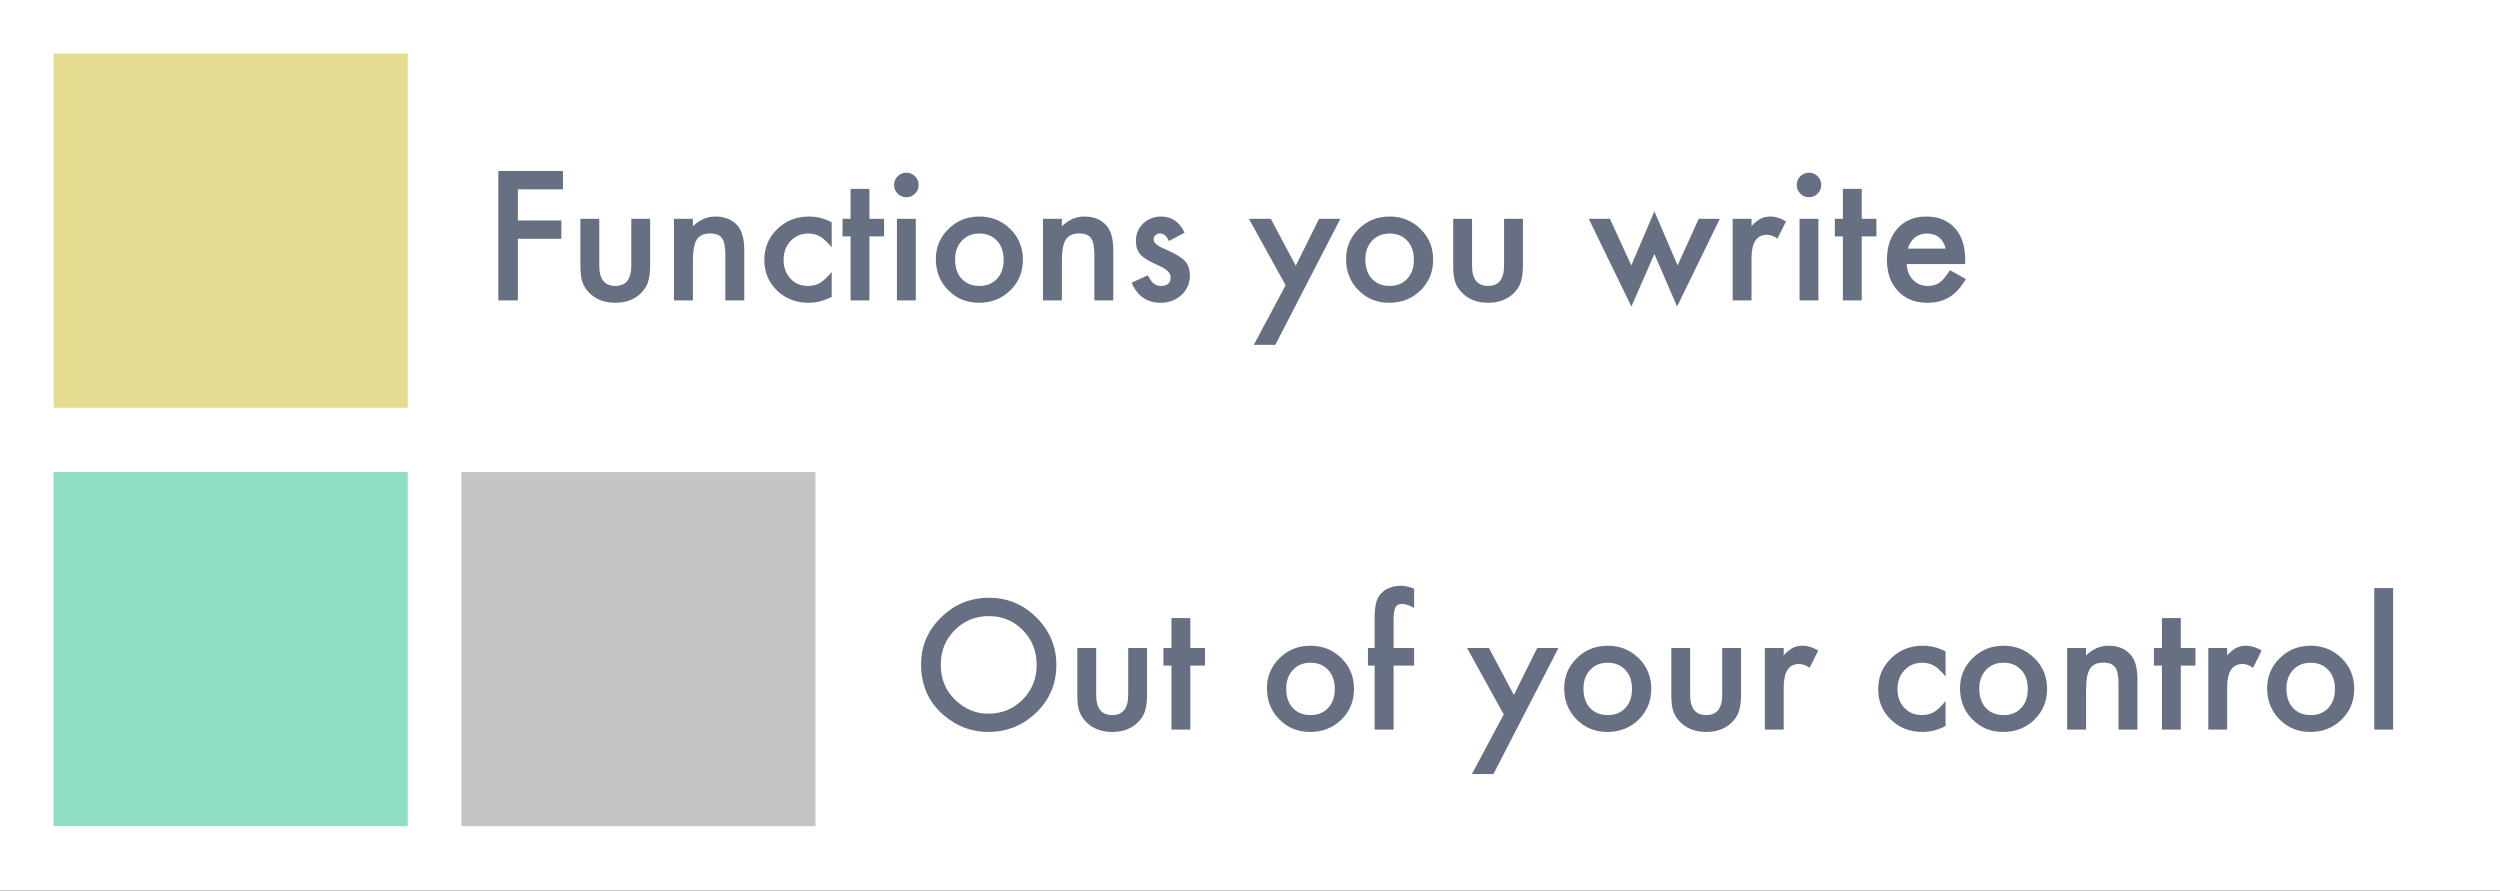 <svg width="233" height="83" viewBox="0 0 233 83" fill="none" xmlns="http://www.w3.org/2000/svg">
<rect x="0" y="0" width="233" height="83" fill="#333333" stroke="none"/>
<g clip-path="url(#clip0)">
<rect width="233" height="83" fill="white"/>
<rect x="5" y="5" width="33" height="33" fill="#E3DB90"/>
<rect x="5" y="44" width="33" height="33" fill="#8EDEC1"/>
<rect x="43" y="44" width="33" height="33" fill="#C4C4C4"/>
<path d="M52.469 17.648H48.266V20.547H52.32V22.258H48.266V28H46.445V15.938H52.469V17.648ZM55.852 20.391V24.758C55.852 26.018 56.349 26.648 57.344 26.648C58.339 26.648 58.836 26.018 58.836 24.758V20.391H60.594V24.797C60.594 25.406 60.518 25.932 60.367 26.375C60.221 26.771 59.969 27.128 59.609 27.445C59.016 27.961 58.26 28.219 57.344 28.219C56.432 28.219 55.68 27.961 55.086 27.445C54.721 27.128 54.464 26.771 54.312 26.375C54.167 26.021 54.094 25.495 54.094 24.797V20.391H55.852ZM62.812 20.391H64.578V21.094C65.193 20.484 65.885 20.18 66.656 20.18C67.542 20.18 68.232 20.458 68.727 21.016C69.154 21.49 69.367 22.263 69.367 23.336V28H67.602V23.75C67.602 23 67.497 22.482 67.289 22.195C67.086 21.904 66.716 21.758 66.18 21.758C65.596 21.758 65.182 21.951 64.938 22.336C64.698 22.716 64.578 23.38 64.578 24.328V28H62.812V20.391ZM77.516 20.719V23.055C77.115 22.565 76.755 22.229 76.438 22.047C76.125 21.859 75.758 21.766 75.336 21.766C74.674 21.766 74.125 21.997 73.688 22.461C73.25 22.924 73.031 23.505 73.031 24.203C73.031 24.917 73.242 25.503 73.664 25.961C74.091 26.419 74.635 26.648 75.297 26.648C75.719 26.648 76.091 26.557 76.414 26.375C76.727 26.198 77.094 25.854 77.516 25.344V27.664C76.802 28.034 76.088 28.219 75.375 28.219C74.198 28.219 73.213 27.838 72.422 27.078C71.63 26.312 71.234 25.362 71.234 24.227C71.234 23.091 71.635 22.133 72.438 21.352C73.24 20.57 74.224 20.18 75.391 20.18C76.141 20.18 76.849 20.359 77.516 20.719ZM81.031 22.031V28H79.273V22.031H78.523V20.391H79.273V17.602H81.031V20.391H82.398V22.031H81.031ZM85.352 20.391V28H83.594V20.391H85.352ZM83.328 17.227C83.328 16.919 83.44 16.654 83.664 16.43C83.888 16.206 84.156 16.094 84.469 16.094C84.787 16.094 85.057 16.206 85.281 16.43C85.505 16.648 85.617 16.917 85.617 17.234C85.617 17.552 85.505 17.823 85.281 18.047C85.062 18.271 84.794 18.383 84.477 18.383C84.159 18.383 83.888 18.271 83.664 18.047C83.44 17.823 83.328 17.549 83.328 17.227ZM87.219 24.141C87.219 23.042 87.612 22.107 88.398 21.336C89.185 20.565 90.143 20.18 91.273 20.18C92.409 20.18 93.372 20.568 94.164 21.344C94.945 22.12 95.336 23.073 95.336 24.203C95.336 25.344 94.943 26.299 94.156 27.07C93.365 27.836 92.393 28.219 91.242 28.219C90.102 28.219 89.146 27.828 88.375 27.047C87.604 26.276 87.219 25.307 87.219 24.141ZM89.016 24.172C89.016 24.932 89.219 25.534 89.625 25.977C90.042 26.424 90.591 26.648 91.273 26.648C91.961 26.648 92.51 26.427 92.922 25.984C93.333 25.542 93.539 24.951 93.539 24.211C93.539 23.471 93.333 22.88 92.922 22.438C92.505 21.99 91.956 21.766 91.273 21.766C90.602 21.766 90.057 21.99 89.641 22.438C89.224 22.885 89.016 23.463 89.016 24.172ZM97.203 20.391H98.969V21.094C99.583 20.484 100.276 20.18 101.047 20.18C101.932 20.18 102.622 20.458 103.117 21.016C103.544 21.49 103.758 22.263 103.758 23.336V28H101.992V23.75C101.992 23 101.888 22.482 101.68 22.195C101.477 21.904 101.107 21.758 100.57 21.758C99.987 21.758 99.573 21.951 99.328 22.336C99.088 22.716 98.969 23.38 98.969 24.328V28H97.203V20.391ZM110.406 21.688L108.953 22.461C108.724 21.992 108.44 21.758 108.102 21.758C107.94 21.758 107.802 21.812 107.688 21.922C107.573 22.026 107.516 22.162 107.516 22.328C107.516 22.62 107.854 22.909 108.531 23.195C109.464 23.596 110.091 23.966 110.414 24.305C110.737 24.643 110.898 25.099 110.898 25.672C110.898 26.406 110.628 27.021 110.086 27.516C109.56 27.984 108.924 28.219 108.18 28.219C106.904 28.219 106 27.596 105.469 26.352L106.969 25.656C107.177 26.021 107.336 26.253 107.445 26.352C107.659 26.549 107.914 26.648 108.211 26.648C108.805 26.648 109.102 26.378 109.102 25.836C109.102 25.523 108.872 25.232 108.414 24.961C108.237 24.872 108.06 24.787 107.883 24.703C107.706 24.62 107.526 24.534 107.344 24.445C106.833 24.195 106.474 23.945 106.266 23.695C106 23.378 105.867 22.969 105.867 22.469C105.867 21.807 106.094 21.26 106.547 20.828C107.01 20.396 107.573 20.18 108.234 20.18C109.208 20.18 109.932 20.682 110.406 21.688ZM119.82 26.586L116.398 20.391H118.438L120.766 24.766L122.938 20.391H124.922L118.859 32.141H116.852L119.82 26.586ZM125.453 24.141C125.453 23.042 125.846 22.107 126.633 21.336C127.419 20.565 128.378 20.18 129.508 20.18C130.643 20.18 131.607 20.568 132.398 21.344C133.18 22.12 133.57 23.073 133.57 24.203C133.57 25.344 133.177 26.299 132.391 27.07C131.599 27.836 130.628 28.219 129.477 28.219C128.336 28.219 127.38 27.828 126.609 27.047C125.839 26.276 125.453 25.307 125.453 24.141ZM127.25 24.172C127.25 24.932 127.453 25.534 127.859 25.977C128.276 26.424 128.826 26.648 129.508 26.648C130.195 26.648 130.745 26.427 131.156 25.984C131.568 25.542 131.773 24.951 131.773 24.211C131.773 23.471 131.568 22.88 131.156 22.438C130.74 21.99 130.19 21.766 129.508 21.766C128.836 21.766 128.292 21.99 127.875 22.438C127.458 22.885 127.25 23.463 127.25 24.172ZM137.195 20.391V24.758C137.195 26.018 137.693 26.648 138.688 26.648C139.682 26.648 140.18 26.018 140.18 24.758V20.391H141.938V24.797C141.938 25.406 141.862 25.932 141.711 26.375C141.565 26.771 141.312 27.128 140.953 27.445C140.359 27.961 139.604 28.219 138.688 28.219C137.776 28.219 137.023 27.961 136.43 27.445C136.065 27.128 135.807 26.771 135.656 26.375C135.51 26.021 135.438 25.495 135.438 24.797V20.391H137.195ZM150.047 20.391L152.039 24.734L154.188 19.695L156.352 24.734L158.32 20.391H160.289L156.305 28.57L154.188 23.672L152.047 28.57L148.07 20.391H150.047ZM161.484 20.391H163.242V21.07C163.565 20.732 163.852 20.5 164.102 20.375C164.357 20.245 164.659 20.18 165.008 20.18C165.471 20.18 165.956 20.331 166.461 20.633L165.656 22.242C165.323 22.003 164.997 21.883 164.68 21.883C163.721 21.883 163.242 22.607 163.242 24.055V28H161.484V20.391ZM169.477 20.391V28H167.719V20.391H169.477ZM167.453 17.227C167.453 16.919 167.565 16.654 167.789 16.43C168.013 16.206 168.281 16.094 168.594 16.094C168.911 16.094 169.182 16.206 169.406 16.43C169.63 16.648 169.742 16.917 169.742 17.234C169.742 17.552 169.63 17.823 169.406 18.047C169.188 18.271 168.919 18.383 168.602 18.383C168.284 18.383 168.013 18.271 167.789 18.047C167.565 17.823 167.453 17.549 167.453 17.227ZM173.516 22.031V28H171.758V22.031H171.008V20.391H171.758V17.602H173.516V20.391H174.883V22.031H173.516ZM183.148 24.609H177.695C177.742 25.234 177.945 25.732 178.305 26.102C178.664 26.466 179.125 26.648 179.688 26.648C180.125 26.648 180.487 26.544 180.773 26.336C181.055 26.128 181.375 25.742 181.734 25.18L183.219 26.008C182.99 26.398 182.747 26.734 182.492 27.016C182.237 27.292 181.964 27.521 181.672 27.703C181.38 27.88 181.065 28.01 180.727 28.094C180.388 28.177 180.021 28.219 179.625 28.219C178.49 28.219 177.578 27.854 176.891 27.125C176.203 26.391 175.859 25.417 175.859 24.203C175.859 23 176.193 22.026 176.859 21.281C177.531 20.547 178.422 20.18 179.531 20.18C180.651 20.18 181.536 20.537 182.188 21.25C182.833 21.958 183.156 22.94 183.156 24.195L183.148 24.609ZM181.344 23.172C181.099 22.234 180.508 21.766 179.57 21.766C179.357 21.766 179.156 21.799 178.969 21.867C178.781 21.93 178.609 22.023 178.453 22.148C178.302 22.268 178.172 22.414 178.062 22.586C177.953 22.758 177.87 22.953 177.812 23.172H181.344Z" fill="#677083"/>
<path d="M85.844 61.914C85.844 60.216 86.466 58.758 87.711 57.539C88.951 56.32 90.44 55.711 92.18 55.711C93.898 55.711 95.372 56.325 96.602 57.555C97.836 58.784 98.453 60.26 98.453 61.984C98.453 63.719 97.833 65.19 96.594 66.398C95.349 67.612 93.846 68.219 92.086 68.219C90.529 68.219 89.13 67.68 87.891 66.602C86.526 65.409 85.844 63.846 85.844 61.914ZM87.68 61.938C87.68 63.271 88.128 64.367 89.023 65.227C89.914 66.086 90.943 66.516 92.109 66.516C93.375 66.516 94.443 66.078 95.312 65.203C96.182 64.318 96.617 63.24 96.617 61.969C96.617 60.682 96.188 59.604 95.328 58.734C94.474 57.859 93.417 57.422 92.156 57.422C90.901 57.422 89.841 57.859 88.977 58.734C88.112 59.599 87.68 60.667 87.68 61.938ZM102.164 60.391V64.758C102.164 66.018 102.661 66.648 103.656 66.648C104.651 66.648 105.148 66.018 105.148 64.758V60.391H106.906V64.797C106.906 65.406 106.831 65.932 106.68 66.375C106.534 66.771 106.281 67.128 105.922 67.445C105.328 67.961 104.573 68.219 103.656 68.219C102.745 68.219 101.992 67.961 101.398 67.445C101.034 67.128 100.776 66.771 100.625 66.375C100.479 66.021 100.406 65.495 100.406 64.797V60.391H102.164ZM110.938 62.031V68H109.18V62.031H108.43V60.391H109.18V57.602H110.938V60.391H112.305V62.031H110.938ZM118.078 64.141C118.078 63.042 118.471 62.107 119.258 61.336C120.044 60.565 121.003 60.18 122.133 60.18C123.268 60.18 124.232 60.568 125.023 61.344C125.805 62.12 126.195 63.073 126.195 64.203C126.195 65.344 125.802 66.299 125.016 67.07C124.224 67.836 123.253 68.219 122.102 68.219C120.961 68.219 120.005 67.828 119.234 67.047C118.464 66.276 118.078 65.307 118.078 64.141ZM119.875 64.172C119.875 64.932 120.078 65.534 120.484 65.977C120.901 66.424 121.451 66.648 122.133 66.648C122.82 66.648 123.37 66.427 123.781 65.984C124.193 65.542 124.398 64.951 124.398 64.211C124.398 63.471 124.193 62.88 123.781 62.438C123.365 61.99 122.815 61.766 122.133 61.766C121.461 61.766 120.917 61.99 120.5 62.438C120.083 62.885 119.875 63.464 119.875 64.172ZM129.883 62.031V68H128.117V62.031H127.492V60.391H128.117V57.453C128.117 56.495 128.284 55.818 128.617 55.422C129.076 54.87 129.742 54.594 130.617 54.594C130.93 54.594 131.323 54.685 131.797 54.867V56.664L131.617 56.57C131.237 56.378 130.924 56.281 130.68 56.281C130.367 56.281 130.156 56.393 130.047 56.617C129.938 56.836 129.883 57.258 129.883 57.883V60.391H131.797V62.031H129.883ZM140.148 66.586L136.727 60.391H138.766L141.094 64.766L143.266 60.391H145.25L139.188 72.141H137.18L140.148 66.586ZM145.781 64.141C145.781 63.042 146.174 62.107 146.961 61.336C147.747 60.565 148.706 60.18 149.836 60.18C150.971 60.18 151.935 60.568 152.727 61.344C153.508 62.12 153.898 63.073 153.898 64.203C153.898 65.344 153.505 66.299 152.719 67.07C151.927 67.836 150.956 68.219 149.805 68.219C148.664 68.219 147.708 67.828 146.938 67.047C146.167 66.276 145.781 65.307 145.781 64.141ZM147.578 64.172C147.578 64.932 147.781 65.534 148.188 65.977C148.604 66.424 149.154 66.648 149.836 66.648C150.523 66.648 151.073 66.427 151.484 65.984C151.896 65.542 152.102 64.951 152.102 64.211C152.102 63.471 151.896 62.88 151.484 62.438C151.068 61.99 150.518 61.766 149.836 61.766C149.164 61.766 148.62 61.99 148.203 62.438C147.786 62.885 147.578 63.464 147.578 64.172ZM157.523 60.391V64.758C157.523 66.018 158.021 66.648 159.016 66.648C160.01 66.648 160.508 66.018 160.508 64.758V60.391H162.266V64.797C162.266 65.406 162.19 65.932 162.039 66.375C161.893 66.771 161.641 67.128 161.281 67.445C160.688 67.961 159.932 68.219 159.016 68.219C158.104 68.219 157.352 67.961 156.758 67.445C156.393 67.128 156.135 66.771 155.984 66.375C155.839 66.021 155.766 65.495 155.766 64.797V60.391H157.523ZM164.484 60.391H166.242V61.07C166.565 60.732 166.852 60.5 167.102 60.375C167.357 60.245 167.659 60.18 168.008 60.18C168.471 60.18 168.956 60.331 169.461 60.633L168.656 62.242C168.323 62.003 167.997 61.883 167.68 61.883C166.721 61.883 166.242 62.607 166.242 64.055V68H164.484V60.391ZM181.328 60.719V63.055C180.927 62.565 180.568 62.229 180.25 62.047C179.938 61.859 179.57 61.766 179.148 61.766C178.487 61.766 177.938 61.997 177.5 62.461C177.062 62.925 176.844 63.505 176.844 64.203C176.844 64.917 177.055 65.503 177.477 65.961C177.904 66.419 178.448 66.648 179.109 66.648C179.531 66.648 179.904 66.557 180.227 66.375C180.539 66.198 180.906 65.854 181.328 65.344V67.664C180.615 68.034 179.901 68.219 179.188 68.219C178.01 68.219 177.026 67.838 176.234 67.078C175.443 66.312 175.047 65.362 175.047 64.227C175.047 63.091 175.448 62.133 176.25 61.352C177.052 60.57 178.036 60.18 179.203 60.18C179.953 60.18 180.661 60.359 181.328 60.719ZM182.672 64.141C182.672 63.042 183.065 62.107 183.852 61.336C184.638 60.565 185.596 60.18 186.727 60.18C187.862 60.18 188.826 60.568 189.617 61.344C190.398 62.12 190.789 63.073 190.789 64.203C190.789 65.344 190.396 66.299 189.609 67.07C188.818 67.836 187.846 68.219 186.695 68.219C185.555 68.219 184.599 67.828 183.828 67.047C183.057 66.276 182.672 65.307 182.672 64.141ZM184.469 64.172C184.469 64.932 184.672 65.534 185.078 65.977C185.495 66.424 186.044 66.648 186.727 66.648C187.414 66.648 187.964 66.427 188.375 65.984C188.786 65.542 188.992 64.951 188.992 64.211C188.992 63.471 188.786 62.88 188.375 62.438C187.958 61.99 187.409 61.766 186.727 61.766C186.055 61.766 185.51 61.99 185.094 62.438C184.677 62.885 184.469 63.464 184.469 64.172ZM192.656 60.391H194.422V61.094C195.036 60.484 195.729 60.18 196.5 60.18C197.385 60.18 198.076 60.458 198.57 61.016C198.997 61.49 199.211 62.263 199.211 63.336V68H197.445V63.75C197.445 63 197.341 62.482 197.133 62.195C196.93 61.904 196.56 61.758 196.023 61.758C195.44 61.758 195.026 61.95 194.781 62.336C194.542 62.716 194.422 63.38 194.422 64.328V68H192.656V60.391ZM203.25 62.031V68H201.492V62.031H200.742V60.391H201.492V57.602H203.25V60.391H204.617V62.031H203.25ZM205.812 60.391H207.57V61.07C207.893 60.732 208.18 60.5 208.43 60.375C208.685 60.245 208.987 60.18 209.336 60.18C209.799 60.18 210.284 60.331 210.789 60.633L209.984 62.242C209.651 62.003 209.326 61.883 209.008 61.883C208.049 61.883 207.57 62.607 207.57 64.055V68H205.812V60.391ZM211.297 64.141C211.297 63.042 211.69 62.107 212.477 61.336C213.263 60.565 214.221 60.18 215.352 60.18C216.487 60.18 217.451 60.568 218.242 61.344C219.023 62.12 219.414 63.073 219.414 64.203C219.414 65.344 219.021 66.299 218.234 67.07C217.443 67.836 216.471 68.219 215.32 68.219C214.18 68.219 213.224 67.828 212.453 67.047C211.682 66.276 211.297 65.307 211.297 64.141ZM213.094 64.172C213.094 64.932 213.297 65.534 213.703 65.977C214.12 66.424 214.669 66.648 215.352 66.648C216.039 66.648 216.589 66.427 217 65.984C217.411 65.542 217.617 64.951 217.617 64.211C217.617 63.471 217.411 62.88 217 62.438C216.583 61.99 216.034 61.766 215.352 61.766C214.68 61.766 214.135 61.99 213.719 62.438C213.302 62.885 213.094 63.464 213.094 64.172ZM223.039 54.805V68H221.281V54.805H223.039Z" fill="#677083"/>
</g>
<defs>
<clipPath id="clip0">
<rect width="233" height="83" fill="white"/>
</clipPath>
</defs>
</svg>
